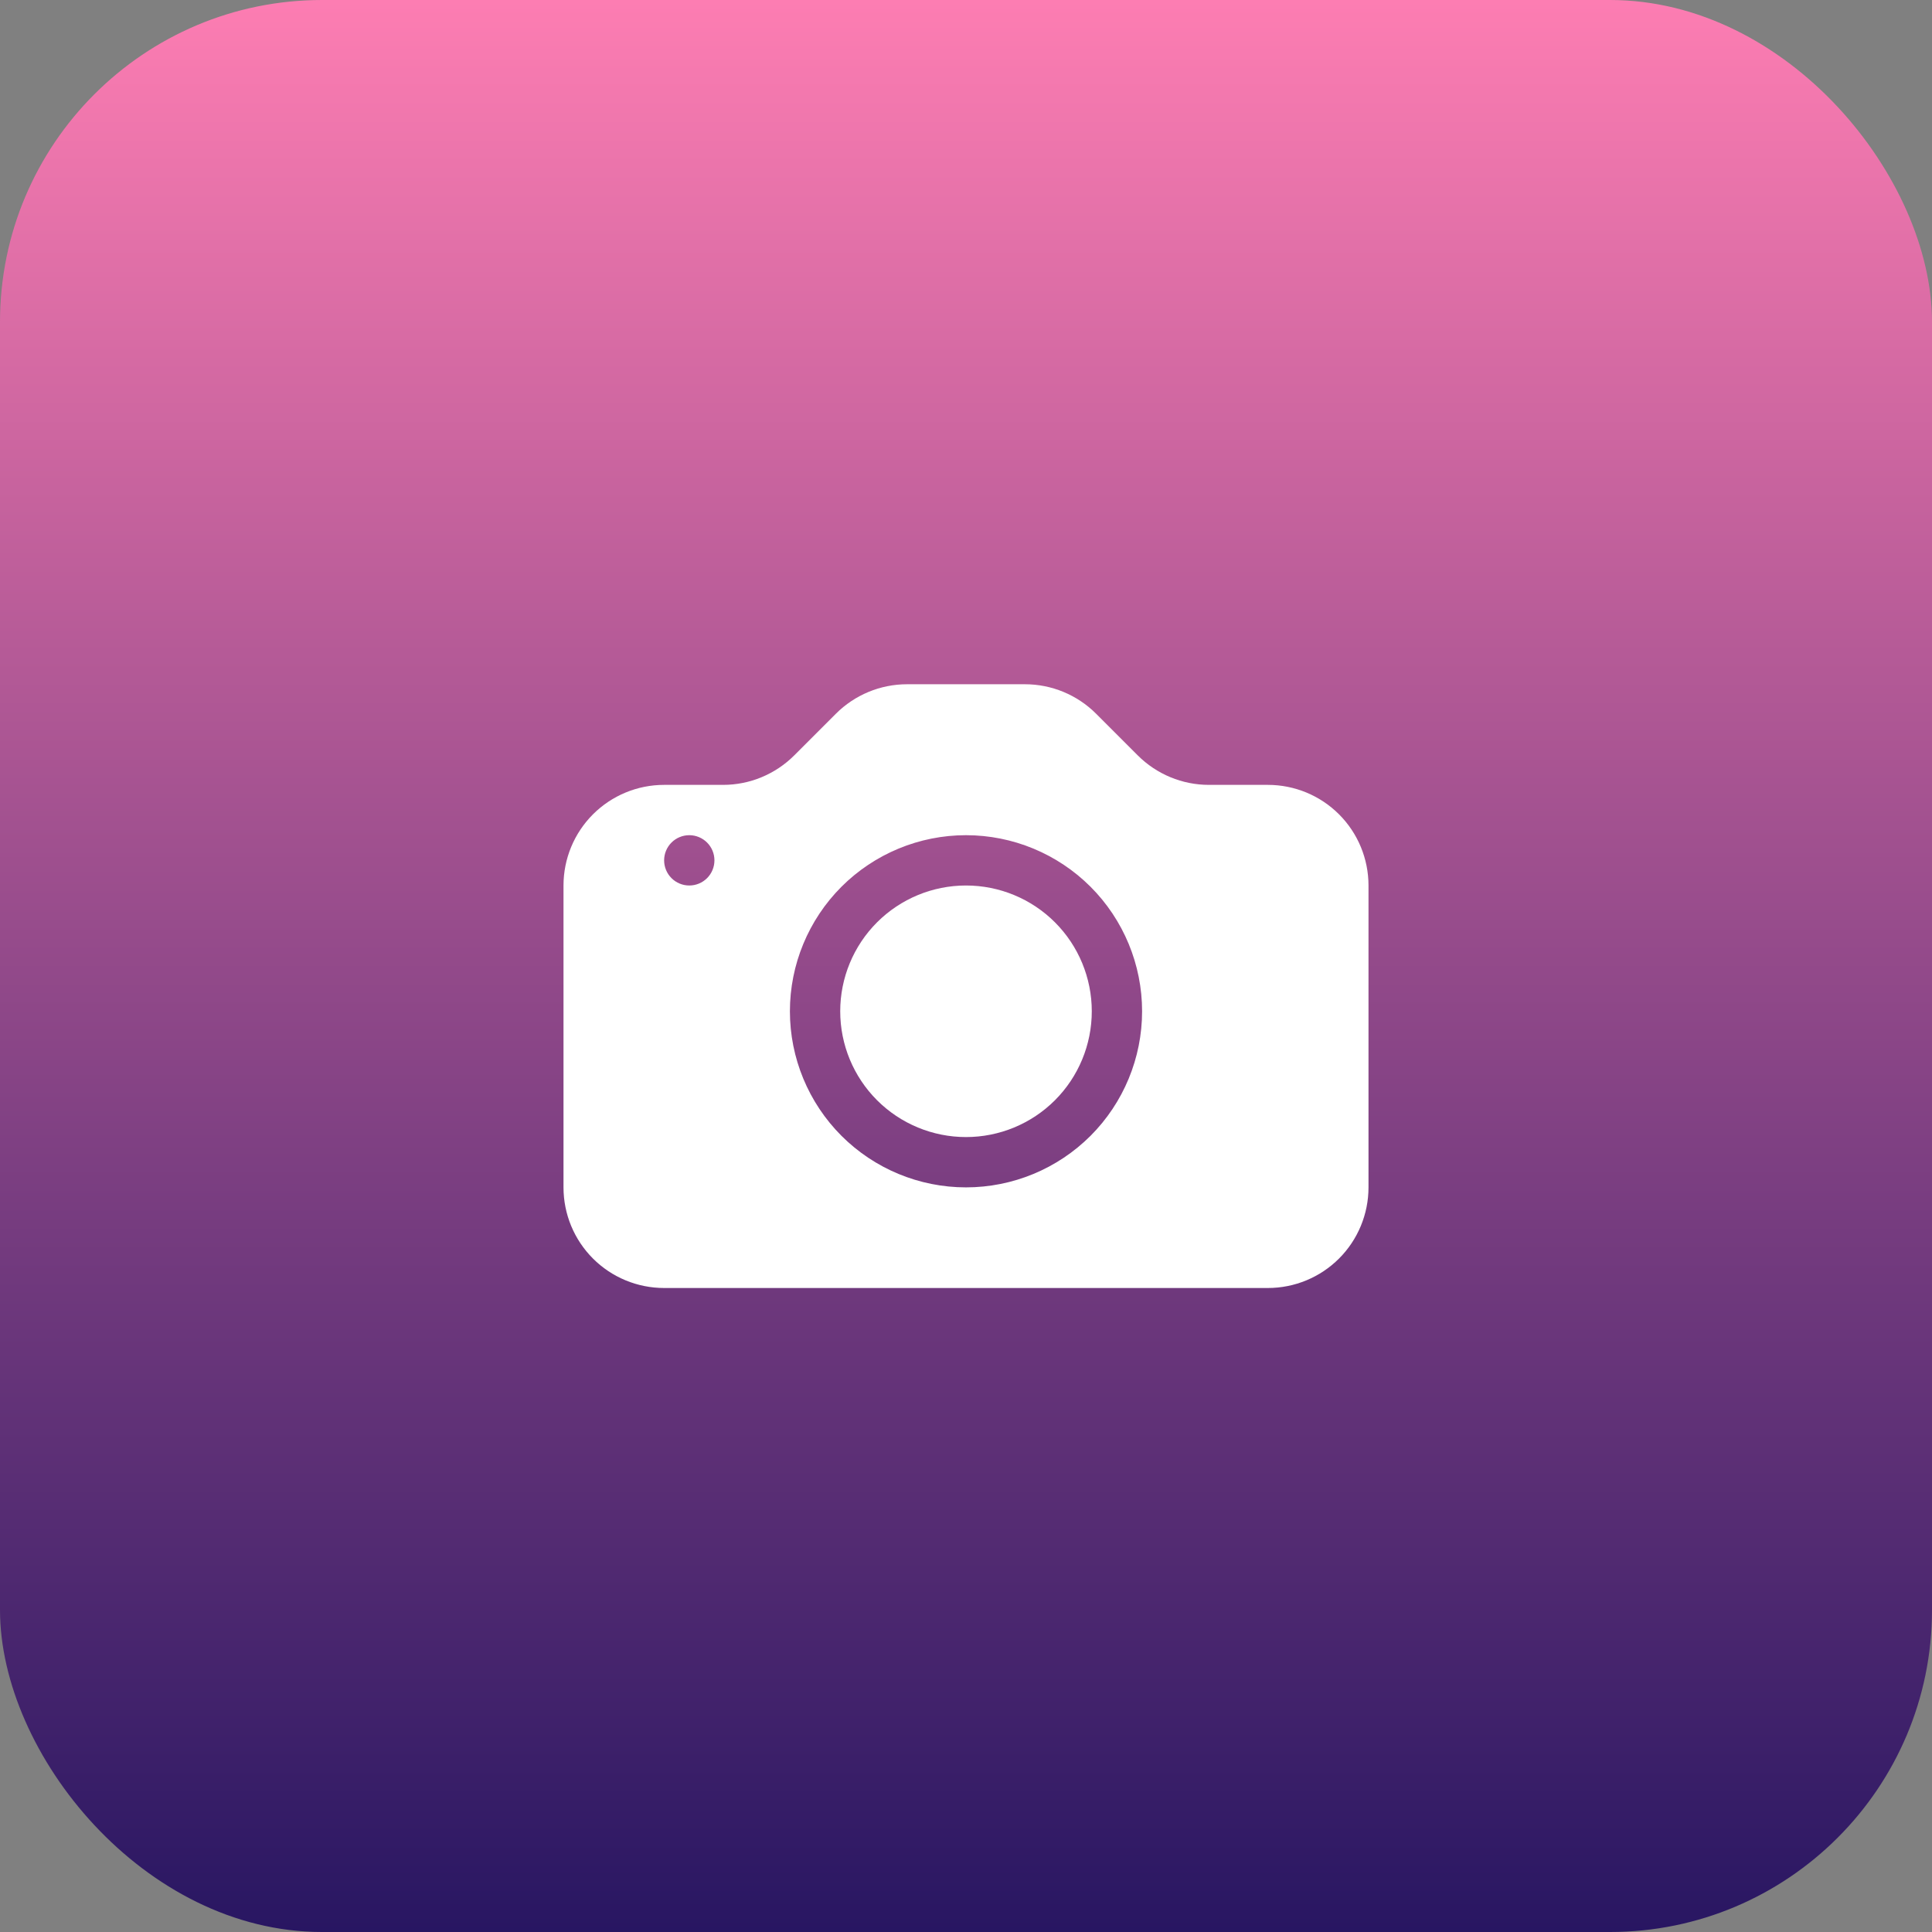 <svg width="48" height="48" viewBox="0 0 48 48" fill="none" xmlns="http://www.w3.org/2000/svg">
<rect x="0" y="0" width="48" height="48" fill="#808080" stroke="none"/>
<rect width="48" height="48" rx="8" fill="url(#paint0_linear_21_24)"/>
<path d="M27.125 25.125C27.125 25.954 26.796 26.749 26.21 27.335C25.624 27.921 24.829 28.25 24 28.25C23.171 28.25 22.376 27.921 21.79 27.335C21.204 26.749 20.875 25.954 20.875 25.125C20.875 24.296 21.204 23.501 21.79 22.915C22.376 22.329 23.171 22 24 22C24.829 22 25.624 22.329 26.21 22.915C26.796 23.501 27.125 24.296 27.125 25.125V25.125Z" fill="white"/>
<path d="M16.5 19.5C15.837 19.5 15.201 19.763 14.732 20.232C14.263 20.701 14 21.337 14 22V29.5C14 30.163 14.263 30.799 14.732 31.268C15.201 31.737 15.837 32 16.5 32H31.5C32.163 32 32.799 31.737 33.268 31.268C33.737 30.799 34 30.163 34 29.5V22C34 21.337 33.737 20.701 33.268 20.232C32.799 19.763 32.163 19.5 31.5 19.5H30.035C29.372 19.5 28.736 19.236 28.267 18.767L27.233 17.733C26.764 17.264 26.128 17 25.465 17H22.535C21.872 17 21.236 17.264 20.767 17.733L19.733 18.767C19.264 19.236 18.628 19.5 17.965 19.5H16.5ZM17.125 22C16.959 22 16.8 21.934 16.683 21.817C16.566 21.7 16.5 21.541 16.5 21.375C16.5 21.209 16.566 21.05 16.683 20.933C16.8 20.816 16.959 20.75 17.125 20.75C17.291 20.75 17.45 20.816 17.567 20.933C17.684 21.05 17.75 21.209 17.75 21.375C17.75 21.541 17.684 21.7 17.567 21.817C17.45 21.934 17.291 22 17.125 22ZM28.375 25.125C28.375 26.285 27.914 27.398 27.094 28.219C26.273 29.039 25.16 29.5 24 29.5C22.84 29.5 21.727 29.039 20.906 28.219C20.086 27.398 19.625 26.285 19.625 25.125C19.625 23.965 20.086 22.852 20.906 22.031C21.727 21.211 22.84 20.75 24 20.75C25.16 20.75 26.273 21.211 27.094 22.031C27.914 22.852 28.375 23.965 28.375 25.125V25.125Z" fill="white"/>
<defs>
<linearGradient id="paint0_linear_21_24" x1="24" y1="0" x2="24" y2="48" gradientUnits="userSpaceOnUse">
<stop stop-color="#FD7DB2"/>
<stop offset="1" stop-color="#281662"/>
</linearGradient>
</defs>
</svg>
